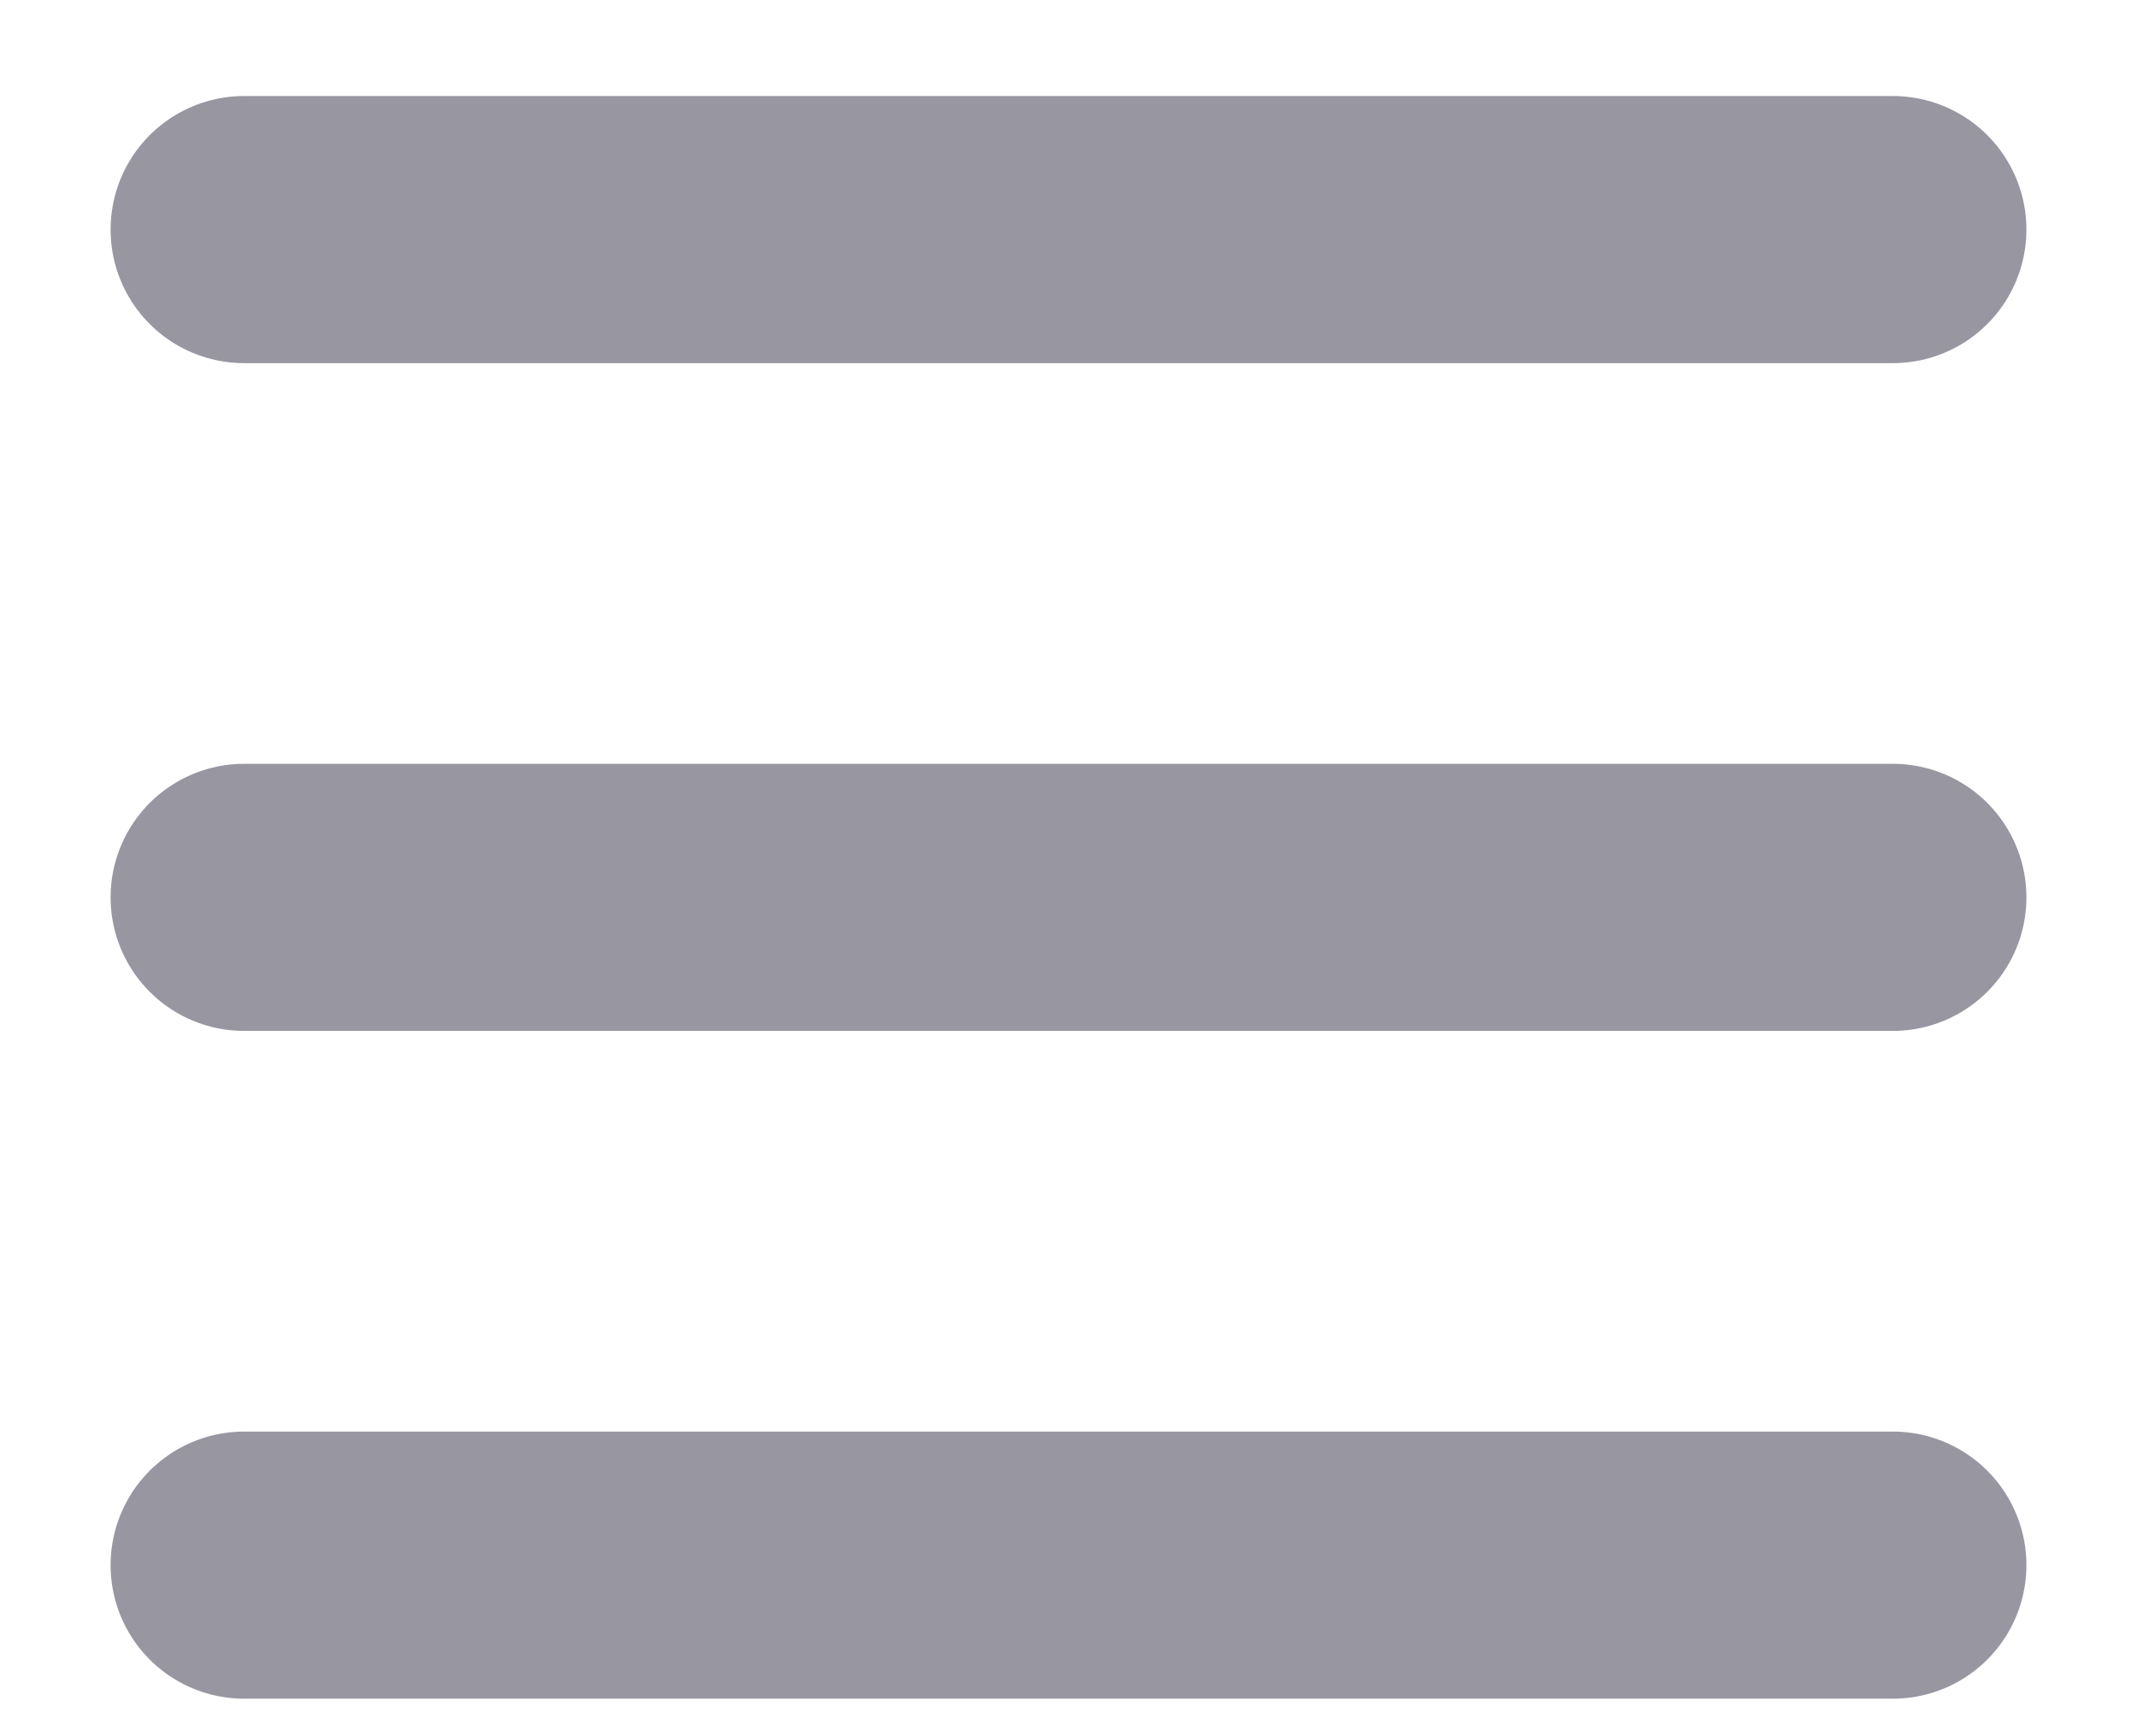 <svg width="16" height="13" viewBox="0 0 16 13" fill="none" xmlns="http://www.w3.org/2000/svg">
<path d="M1.828 1.719H14.172" stroke="#9896A1" stroke-width="2" stroke-linecap="round" stroke-linejoin="round"/>
<path d="M1.828 6.719H14.172" stroke="#9896A1" stroke-width="2" stroke-linecap="round" stroke-linejoin="round"/>
<path d="M1.828 11.719H14.172" stroke="#9896A1" stroke-width="2" stroke-linecap="round" stroke-linejoin="round"/>
</svg>
